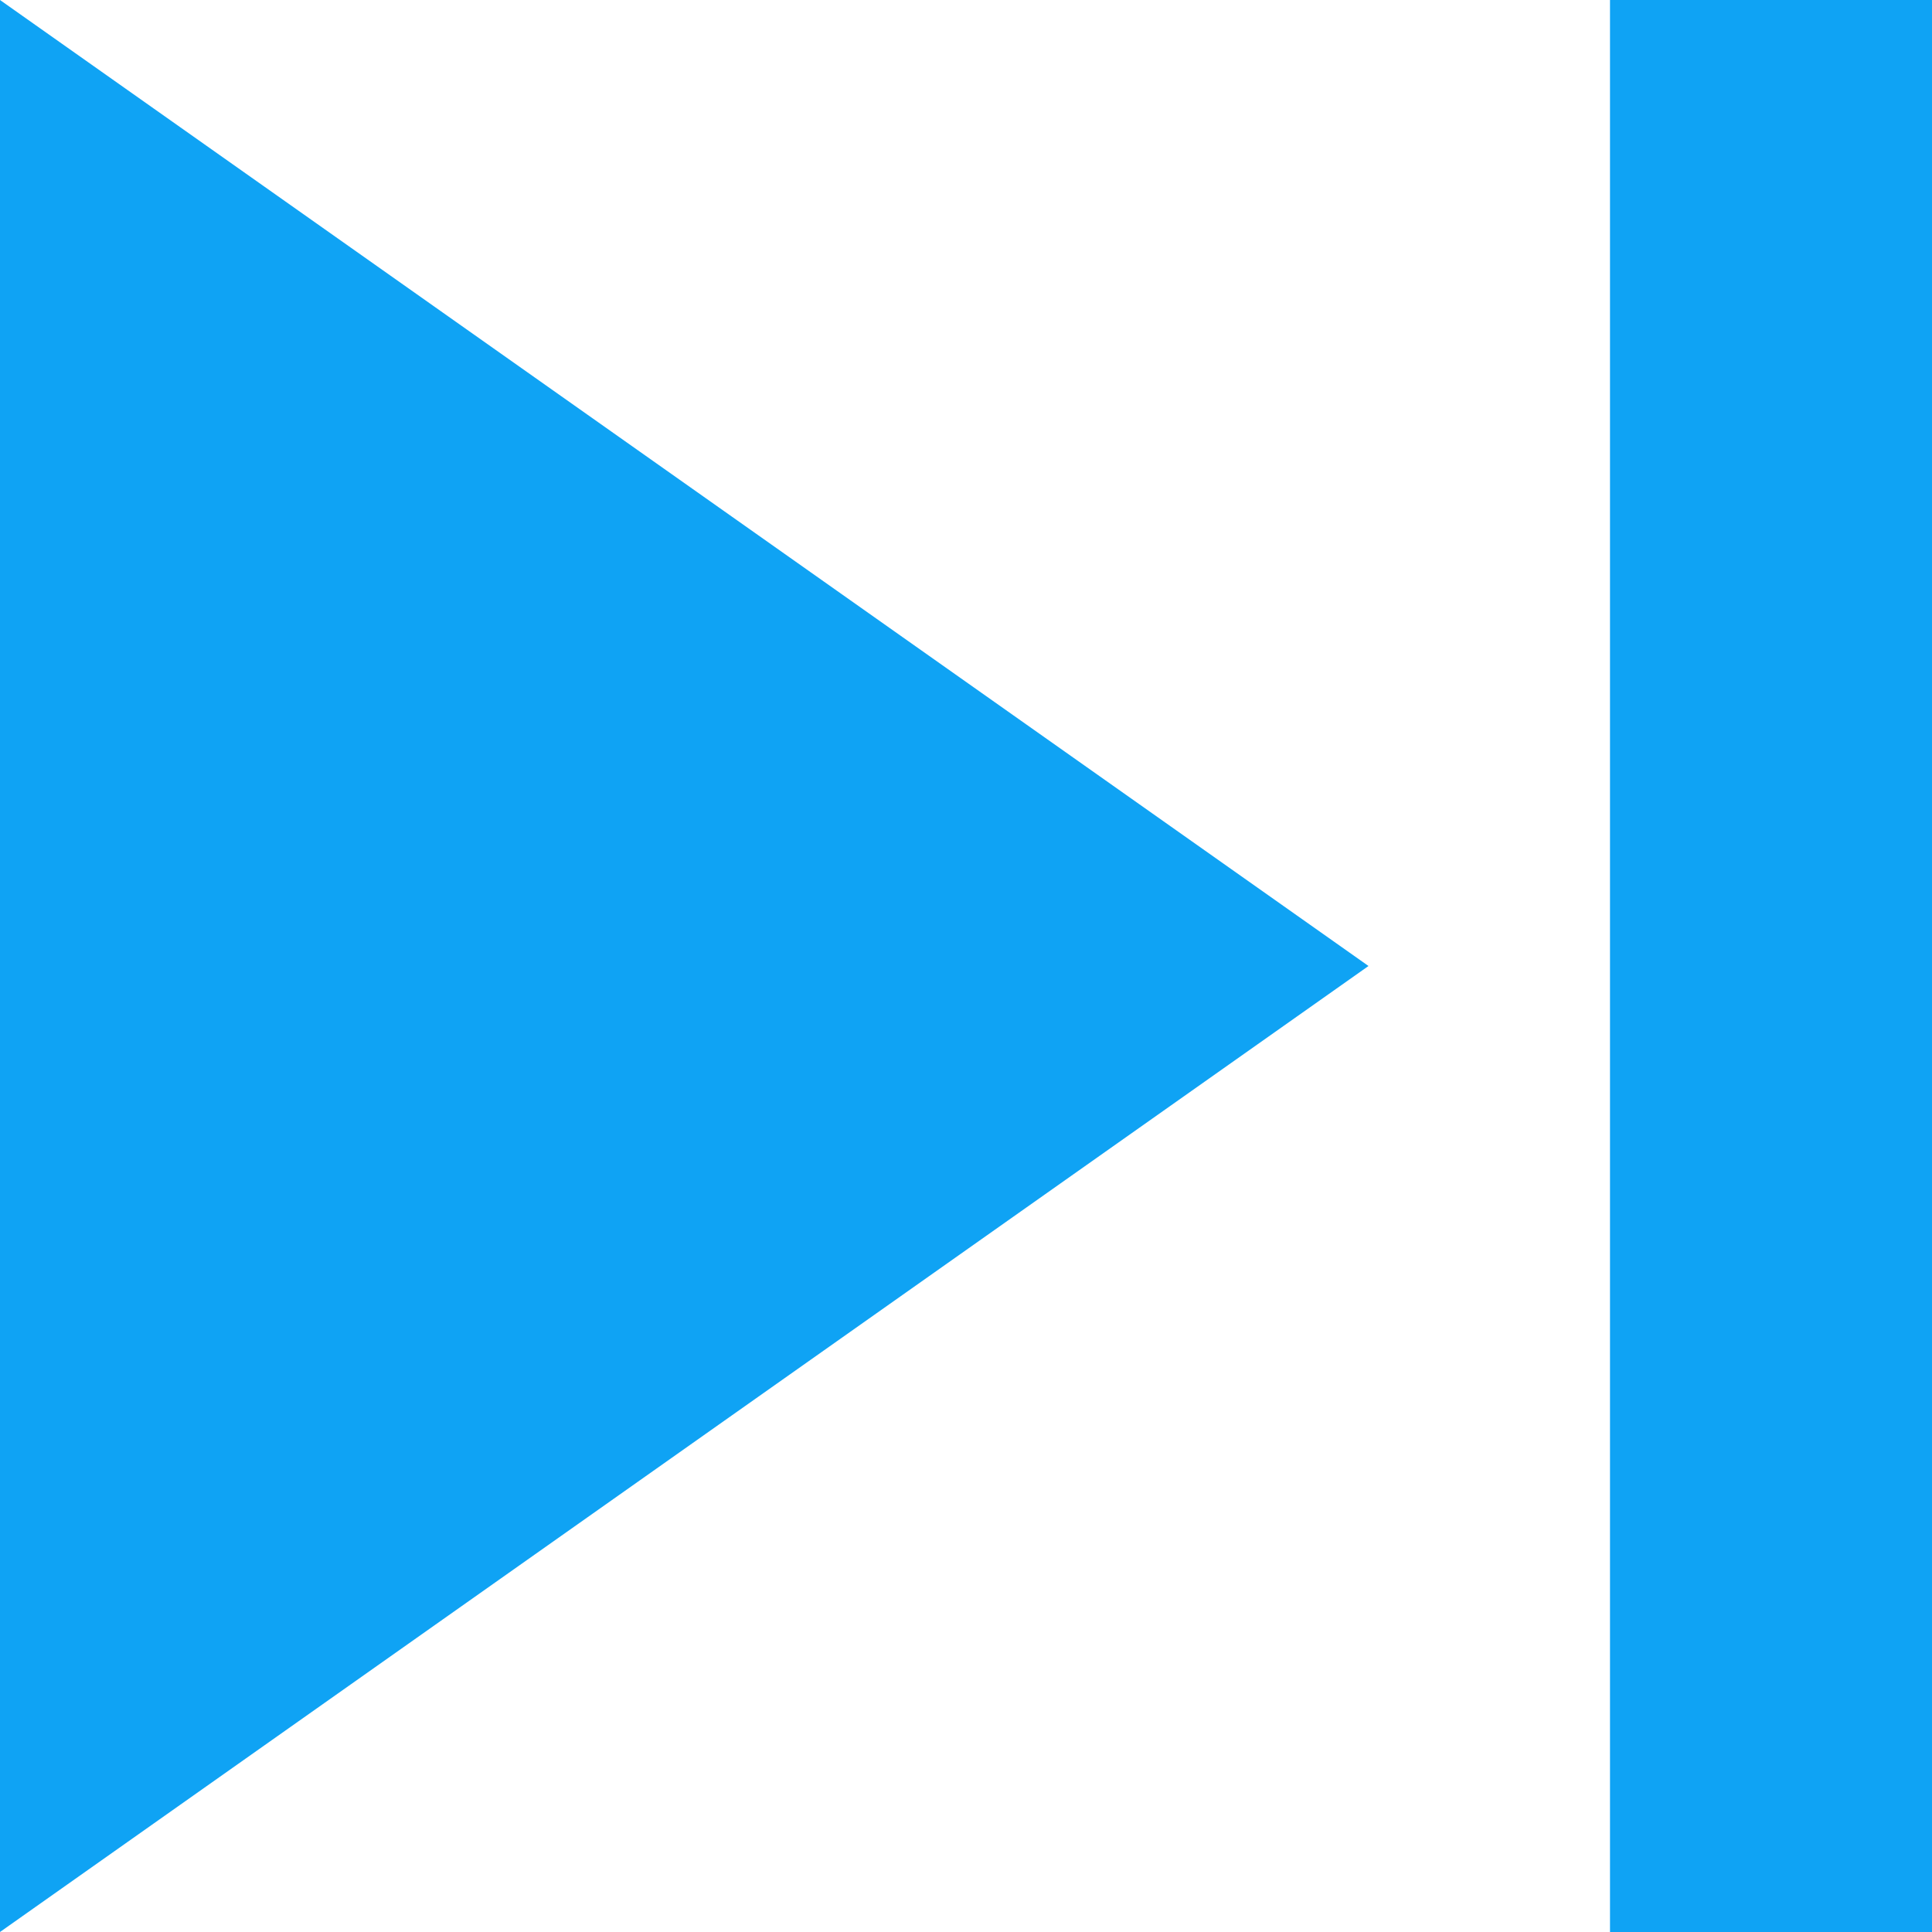 <?xml version="1.0" encoding="utf-8"?>
<!-- Generator: Adobe Illustrator 22.0.1, SVG Export Plug-In . SVG Version: 6.00 Build 0)  -->
<svg version="1.1" xmlns="http://www.w3.org/2000/svg" xmlns:xlink="http://www.w3.org/1999/xlink" x="0px" y="0px"
	 viewBox="0 0 12 12" style="enable-background:new 0 0 12 12;" xml:space="preserve">
<style type="text/css">
	.st0{fill:#D1D3D4;}
	.st1{fill:#E6E7E8;}
	.st2{fill:#F1F2F2;}
	.st3{fill:#0FA3F4;}
	.st4{fill-rule:evenodd;clip-rule:evenodd;fill:#F4F4F4;}
	.st5{fill:none;stroke:#FFFFFF;stroke-miterlimit:10;}
	.st6{fill:#FCCC30;}
	.st7{fill-rule:evenodd;clip-rule:evenodd;fill:#231F20;}
	.st8{fill:#414042;}
	.st9{fill:#75BB00;}
	.st10{fill:#969696;}
	.st11{fill:#626262;}
	.st12{fill-rule:evenodd;clip-rule:evenodd;fill:#FFFFFF;}
	.st13{fill:#FFFFFF;}
	.st14{fill-rule:evenodd;clip-rule:evenodd;fill:#414042;}
	.st15{fill:#5D5D5D;}
	.st16{fill:#212121;}
	.st17{fill:#99EE00;}
	.st18{fill-rule:evenodd;clip-rule:evenodd;fill:#F1F2F2;}
	.st19{fill-rule:evenodd;clip-rule:evenodd;fill:#626262;}
	.st20{fill-rule:evenodd;clip-rule:evenodd;fill:#212121;}
	.st21{fill-rule:evenodd;clip-rule:evenodd;fill:#58595B;}
	.st22{fill:#A7A9AC;}
	.st23{fill-rule:evenodd;clip-rule:evenodd;fill:#D1D3D4;}
	.st24{fill:#0D85D6;}
	.st25{fill:none;stroke:#444242;stroke-width:1.252;stroke-miterlimit:10;}
	.st26{fill:url(#SVGID_19_);}
	.st27{fill:url(#SVGID_20_);}
	.st28{fill:none;stroke:#5D5D5D;stroke-miterlimit:10;}
	.st29{fill:#58595B;}
	.st30{fill:#6D6E71;}
	.st31{fill:#808285;}
	.st32{fill-rule:evenodd;clip-rule:evenodd;fill:#282828;}
	.st33{fill:#EC008C;}
	.st34{fill:url(#SVGID_23_);}
	.st35{fill:url(#SVGID_24_);}
	.st36{fill:#00A79D;}
	.st37{fill:#F4F4F4;}
	.st38{fill:#E5E5E5;}
	.st39{fill:#F15A29;}
	.st40{fill:#00A651;}
	.st41{fill:url(#SVGID_55_);}
	.st42{fill:url(#SVGID_56_);}
	.st43{display:none;}
	.st44{display:inline;}
	.st45{display:inline;fill:#808285;}
	.st46{fill:none;stroke:#D1D3D4;stroke-miterlimit:10;}
	.st47{display:inline;fill:#D1D3D4;}
	.st48{fill:none;stroke:#0FA3F4;stroke-miterlimit:10;}
	.st49{fill:#D91023;}
	.st50{fill:#0038A5;}
</style>
<g id="regla">
	<path class="st3" d="M0,12l8.5-6L0,0V12z M10,0v12h2V0H10z"/>
</g>
<g id="Dropdown" class="st43">
</g>
<g id="PopUp_profesor" class="st43">
	<rect x="-1425" y="-1045" class="st45" width="1900" height="2851.4"/>
	<rect x="-1445" y="-1045" class="st45" width="1900" height="2851.4"/>
</g>
<g id="Popaup_recursos" class="st43">
	<rect x="-1425" y="-1045" class="st45" width="1900" height="2851.4"/>
	<rect x="-1445" y="-1045" class="st45" width="1900" height="2851.4"/>
</g>
<g id="Menú_usuario" class="st43">
</g>
<g id="Menú_carrito" class="st43">
</g>
<g id="Menú_país" class="st43">
</g>
<g id="Menú_editar_o_borrar_comentario" class="st43">
</g>
</svg>
